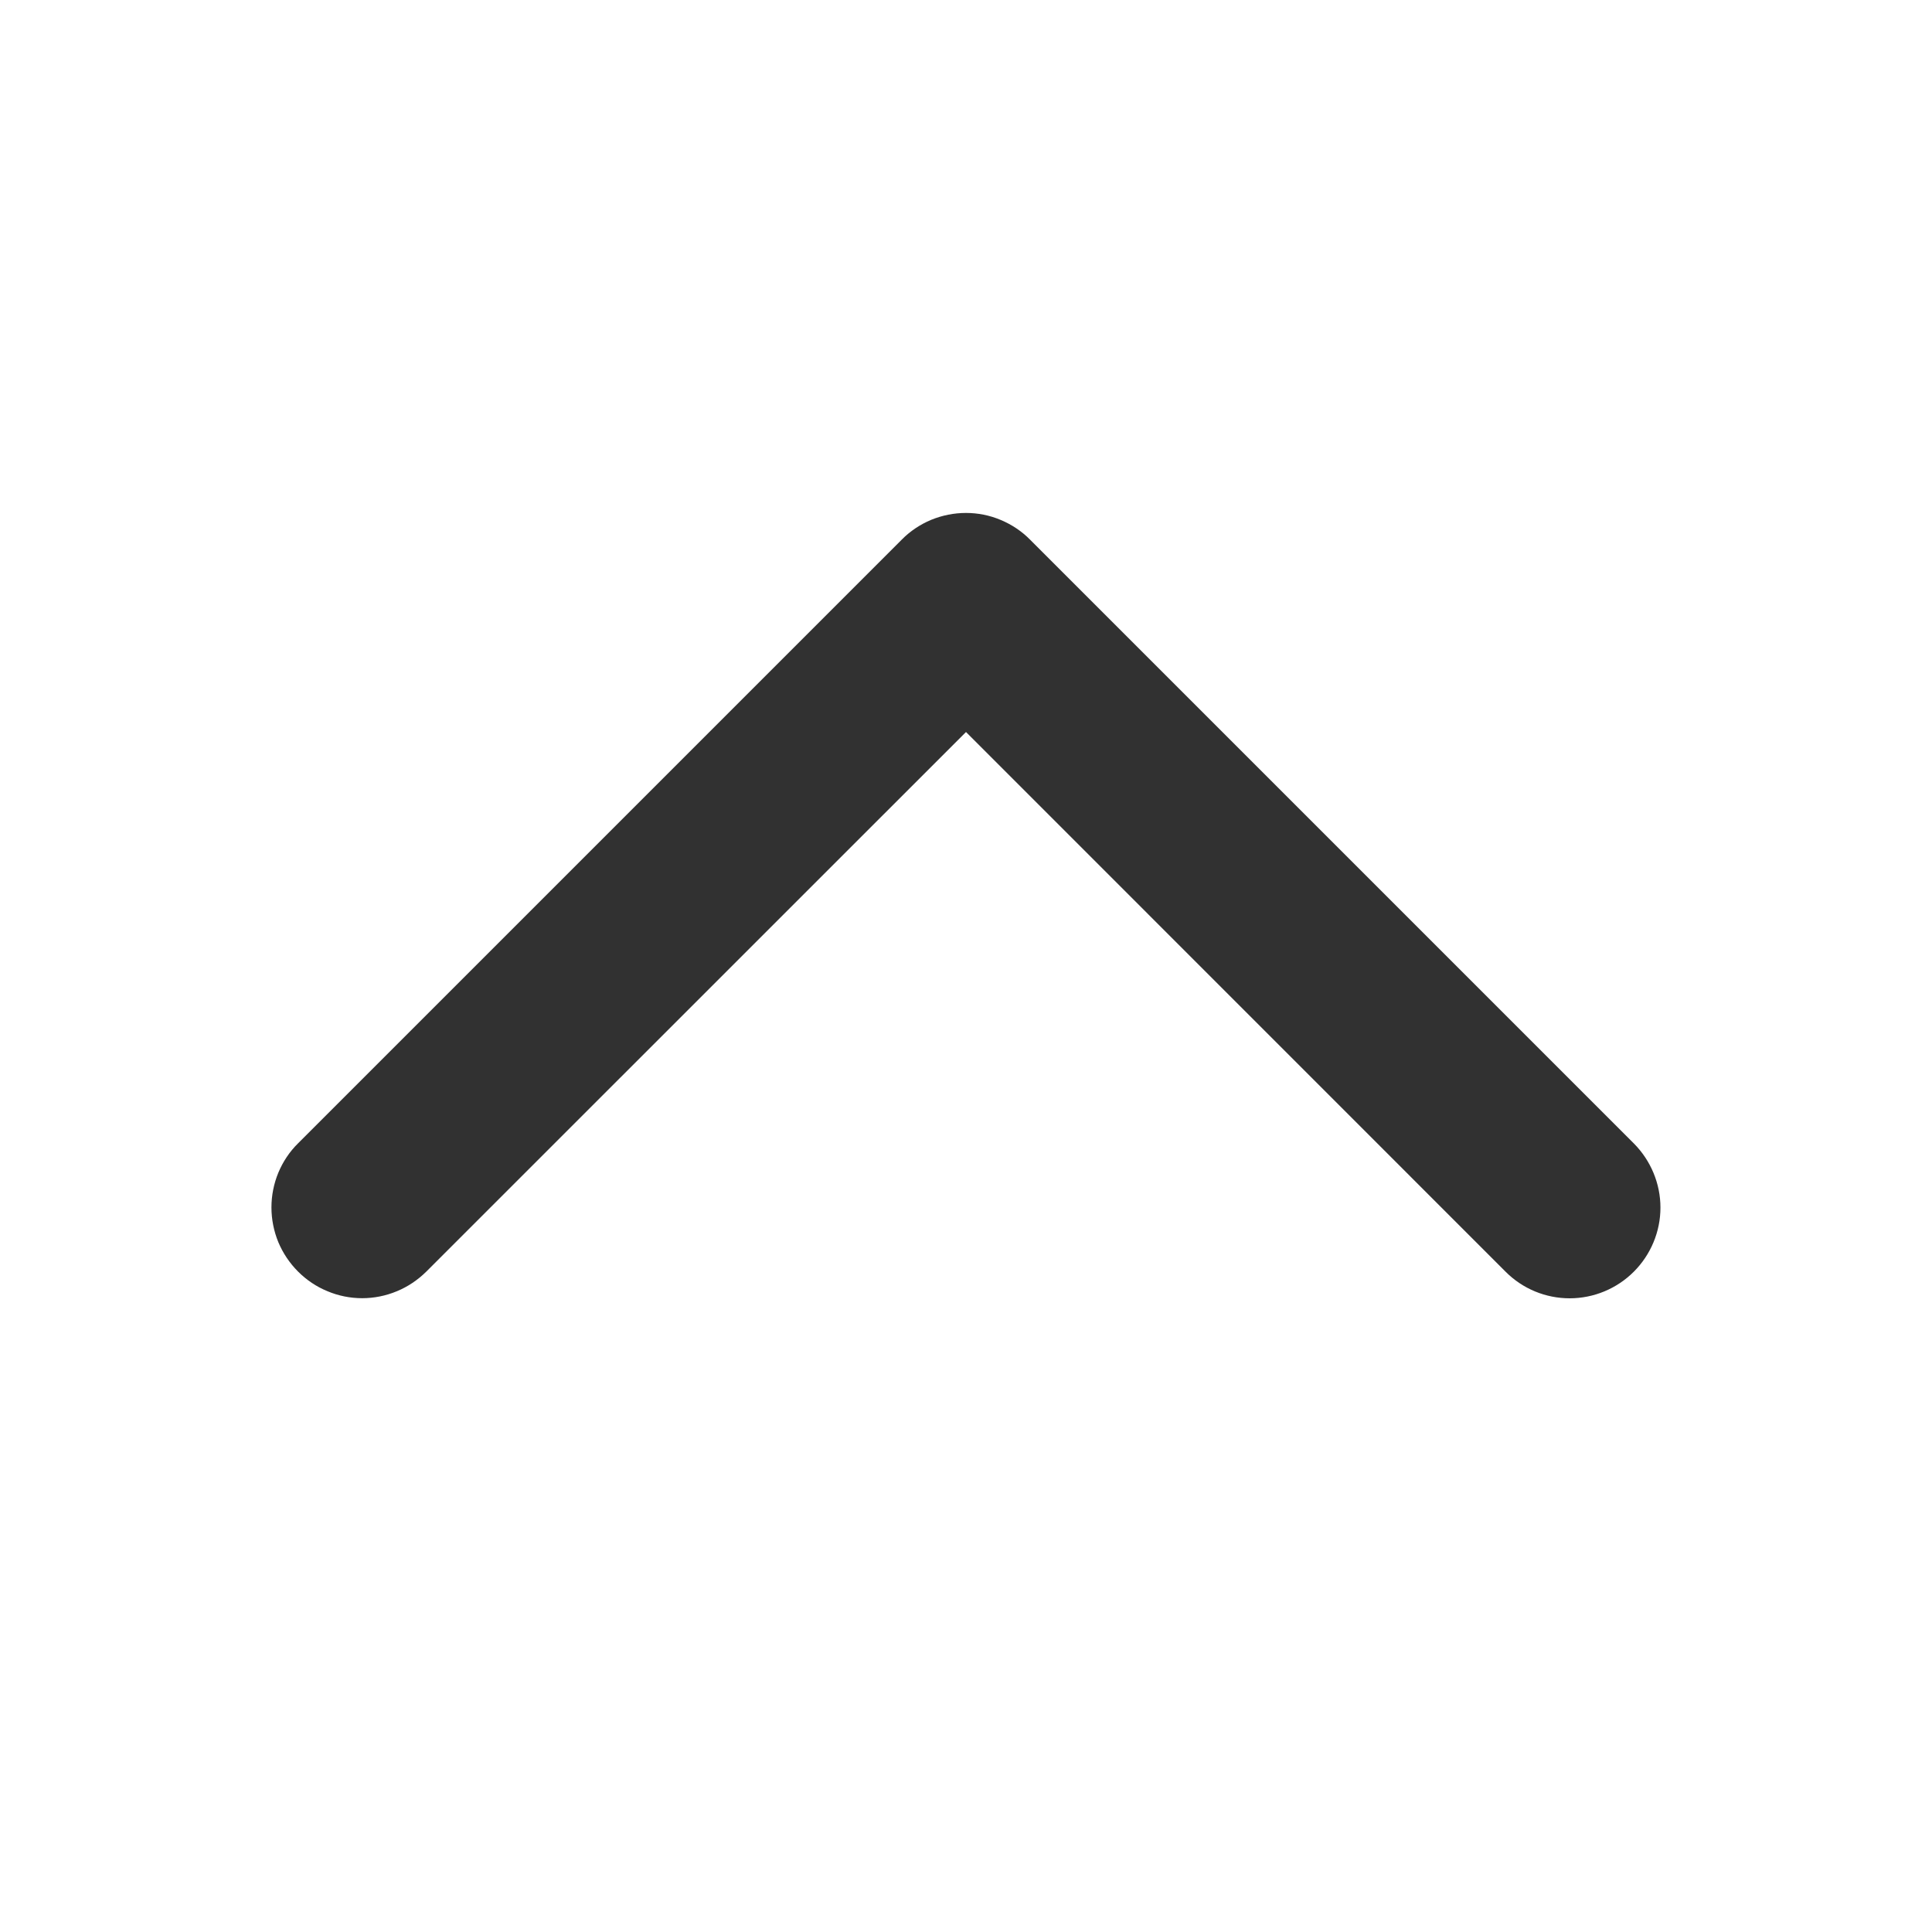 <svg width="18" height="18" viewBox="0 0 18 18" fill="none" xmlns="http://www.w3.org/2000/svg">
<path d="M9.597 5.028L15.222 10.653C15.38 10.812 15.47 11.027 15.47 11.251C15.47 11.475 15.38 11.69 15.222 11.848C15.063 12.007 14.848 12.096 14.624 12.096C14.4 12.096 14.185 12.007 14.027 11.848L9 6.82L3.972 11.847C3.893 11.925 3.8 11.988 3.698 12.03C3.595 12.073 3.485 12.095 3.374 12.095C3.263 12.095 3.153 12.073 3.051 12.03C2.948 11.988 2.855 11.925 2.777 11.847C2.698 11.768 2.636 11.675 2.593 11.573C2.551 11.47 2.529 11.36 2.529 11.249C2.529 11.138 2.551 11.028 2.593 10.926C2.636 10.823 2.698 10.73 2.777 10.652L8.402 5.027C8.48 4.948 8.573 4.886 8.676 4.843C8.779 4.801 8.889 4.779 9 4.779C9.111 4.779 9.221 4.801 9.323 4.844C9.426 4.887 9.519 4.949 9.597 5.028Z" fill="#313131"/>
</svg>
